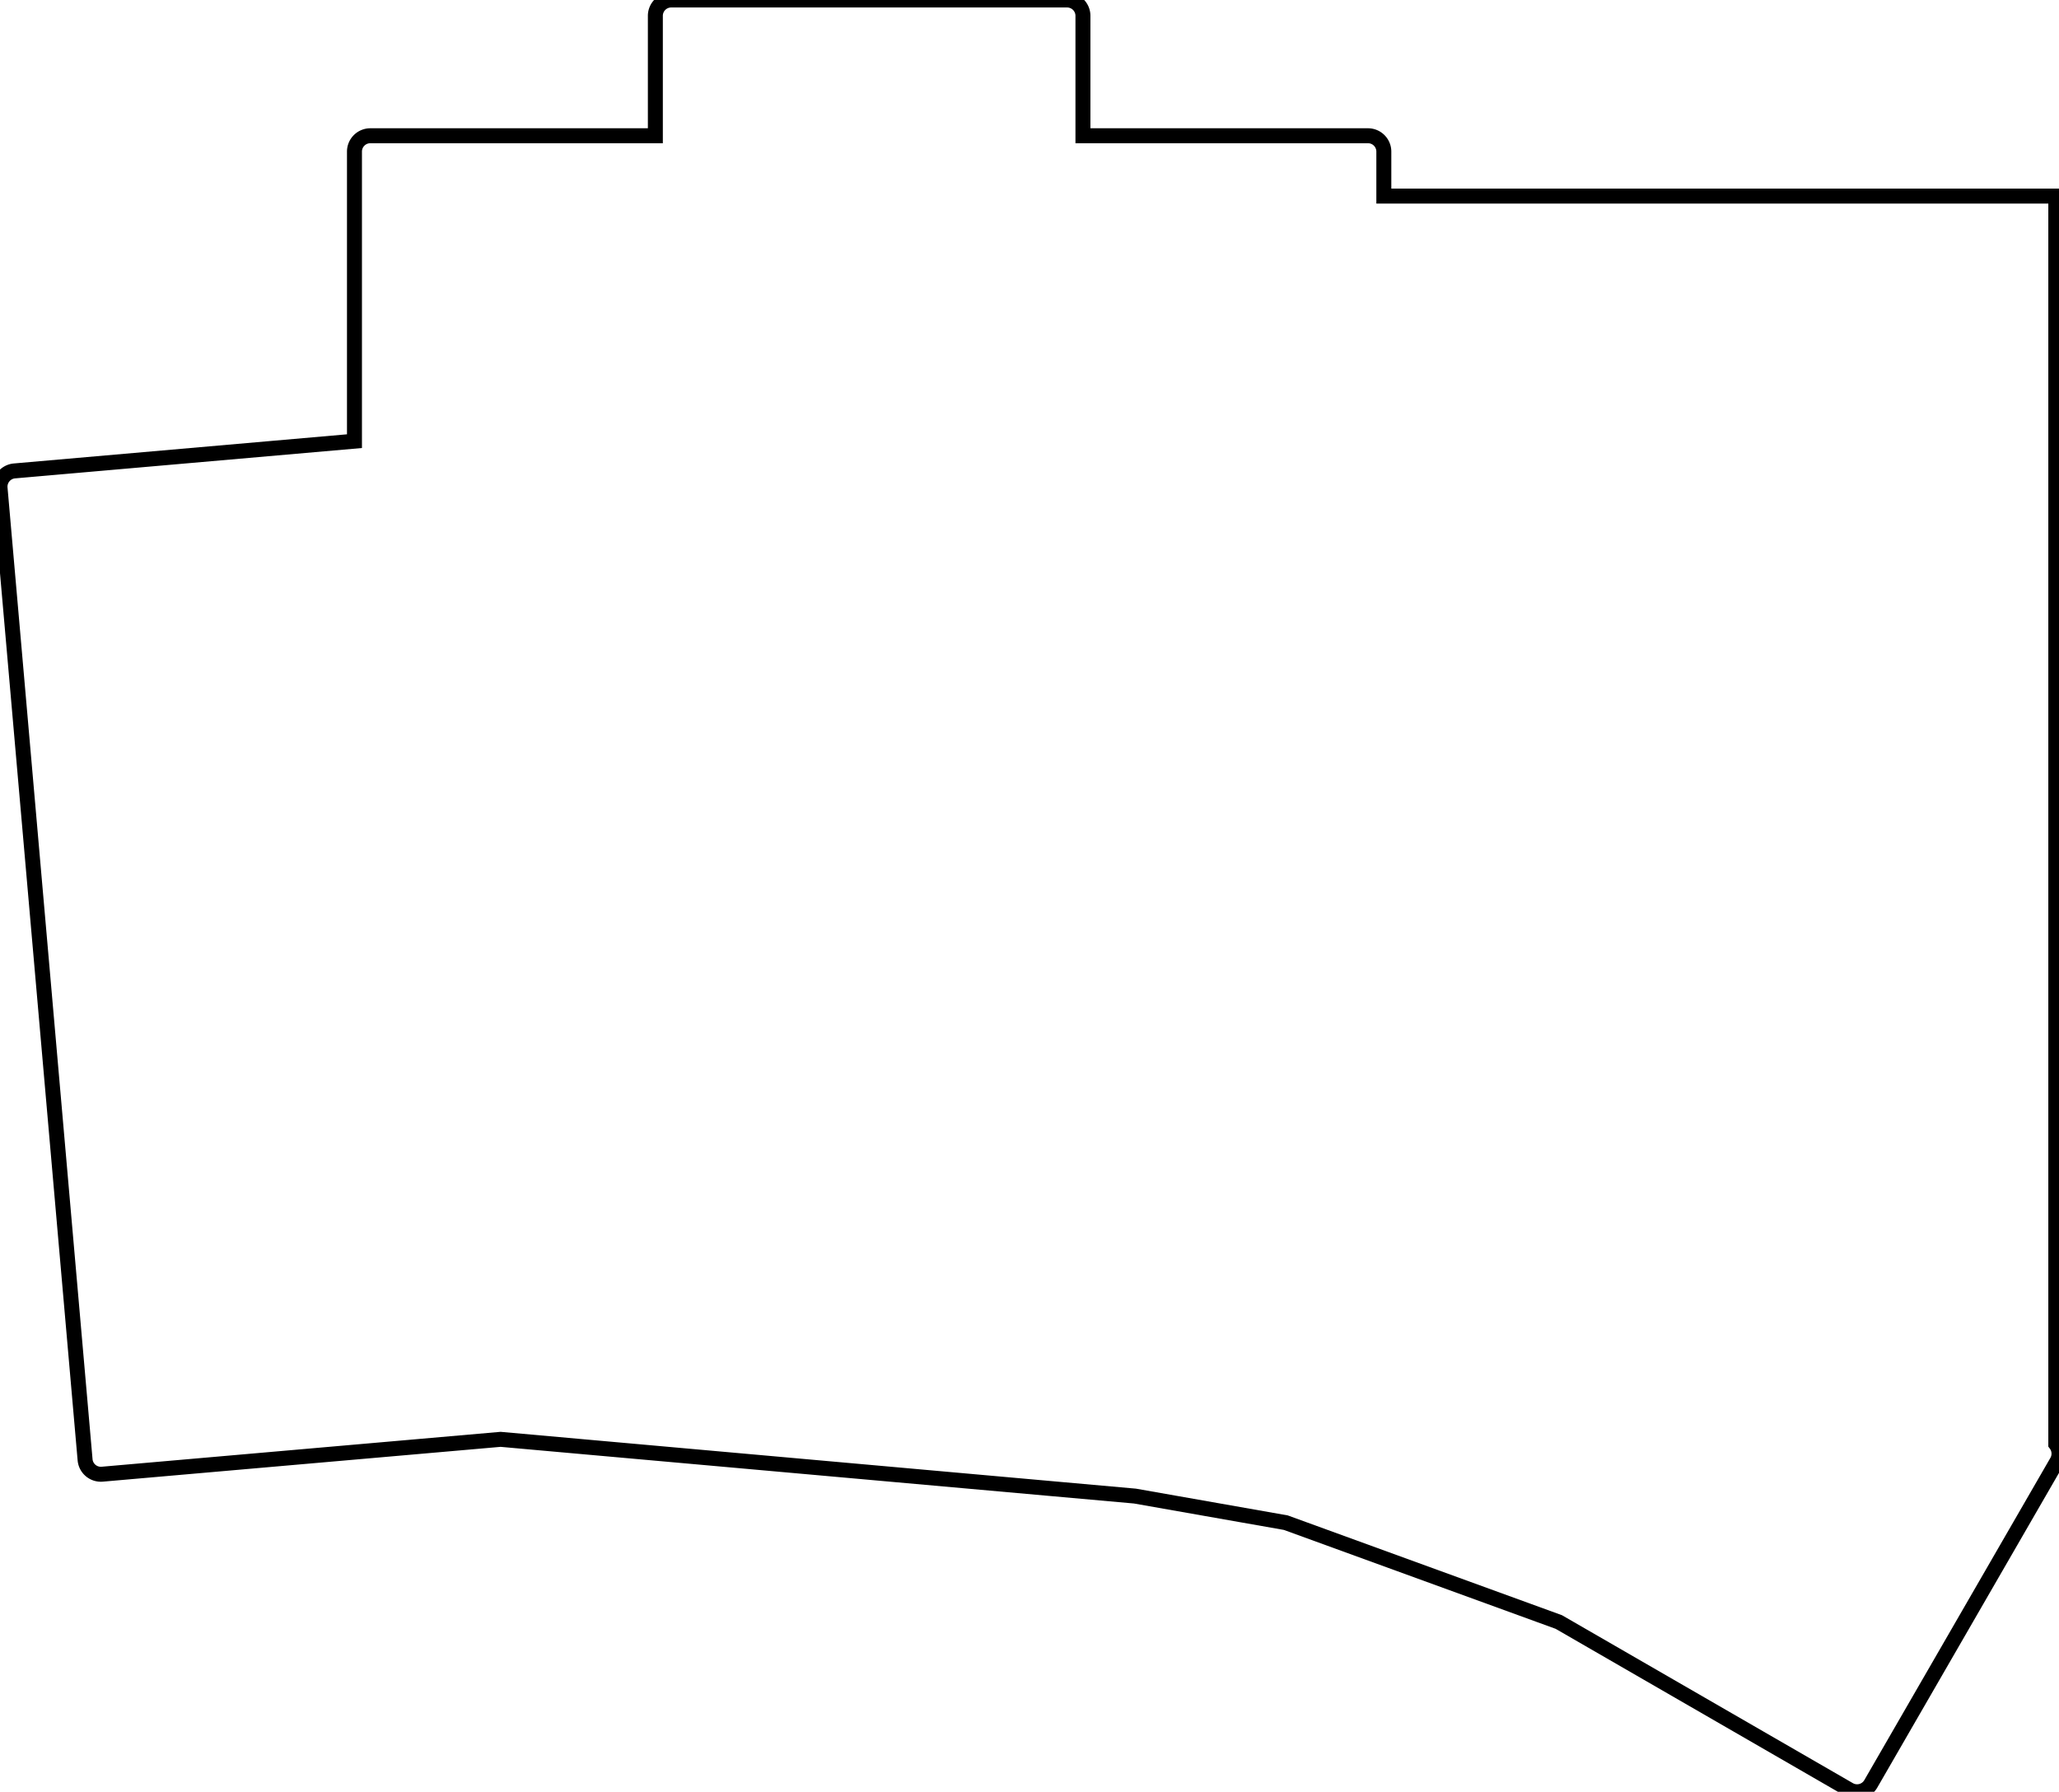 <svg width="130.017mm" height="113.152mm" viewBox="0 0 130.017 113.152" xmlns="http://www.w3.org/2000/svg"><g id="svgGroup" stroke-linecap="round" fill-rule="evenodd" font-size="9pt" stroke="#000" stroke-width="0.25mm" fill="none" style="stroke:#000;stroke-width:0.25mm;fill:none"><path d="M 6.456 93.097 L 31.61 90.896 L 71.669 94.479 L 81.194 96.158 L 98.432 102.432 L 116.767 113.018 A 1 1 0 0 0 118.133 112.652 L 129.883 92.301 A 1 1 0 0 0 129.815 91.197 L 129.815 12.383 L 87.383 12.383 L 87.383 9.573 A 1 1 0 0 0 86.383 8.573 L 68.383 8.573 L 68.383 1 A 1 1 0 0 0 67.383 0 L 42.383 0 A 1 1 0 0 0 41.383 1 L 41.383 8.573 L 23.383 8.573 A 1 1 0 0 0 22.383 9.573 L 22.383 27.86 L 0.913 29.739 A 1 1 0 0 0 0.004 30.822 L 5.373 92.188 A 1 1 0 0 0 6.456 93.097 Z" id="black" stroke="black" style="stroke:black" vector-effect="non-scaling-stroke"/></g></svg>